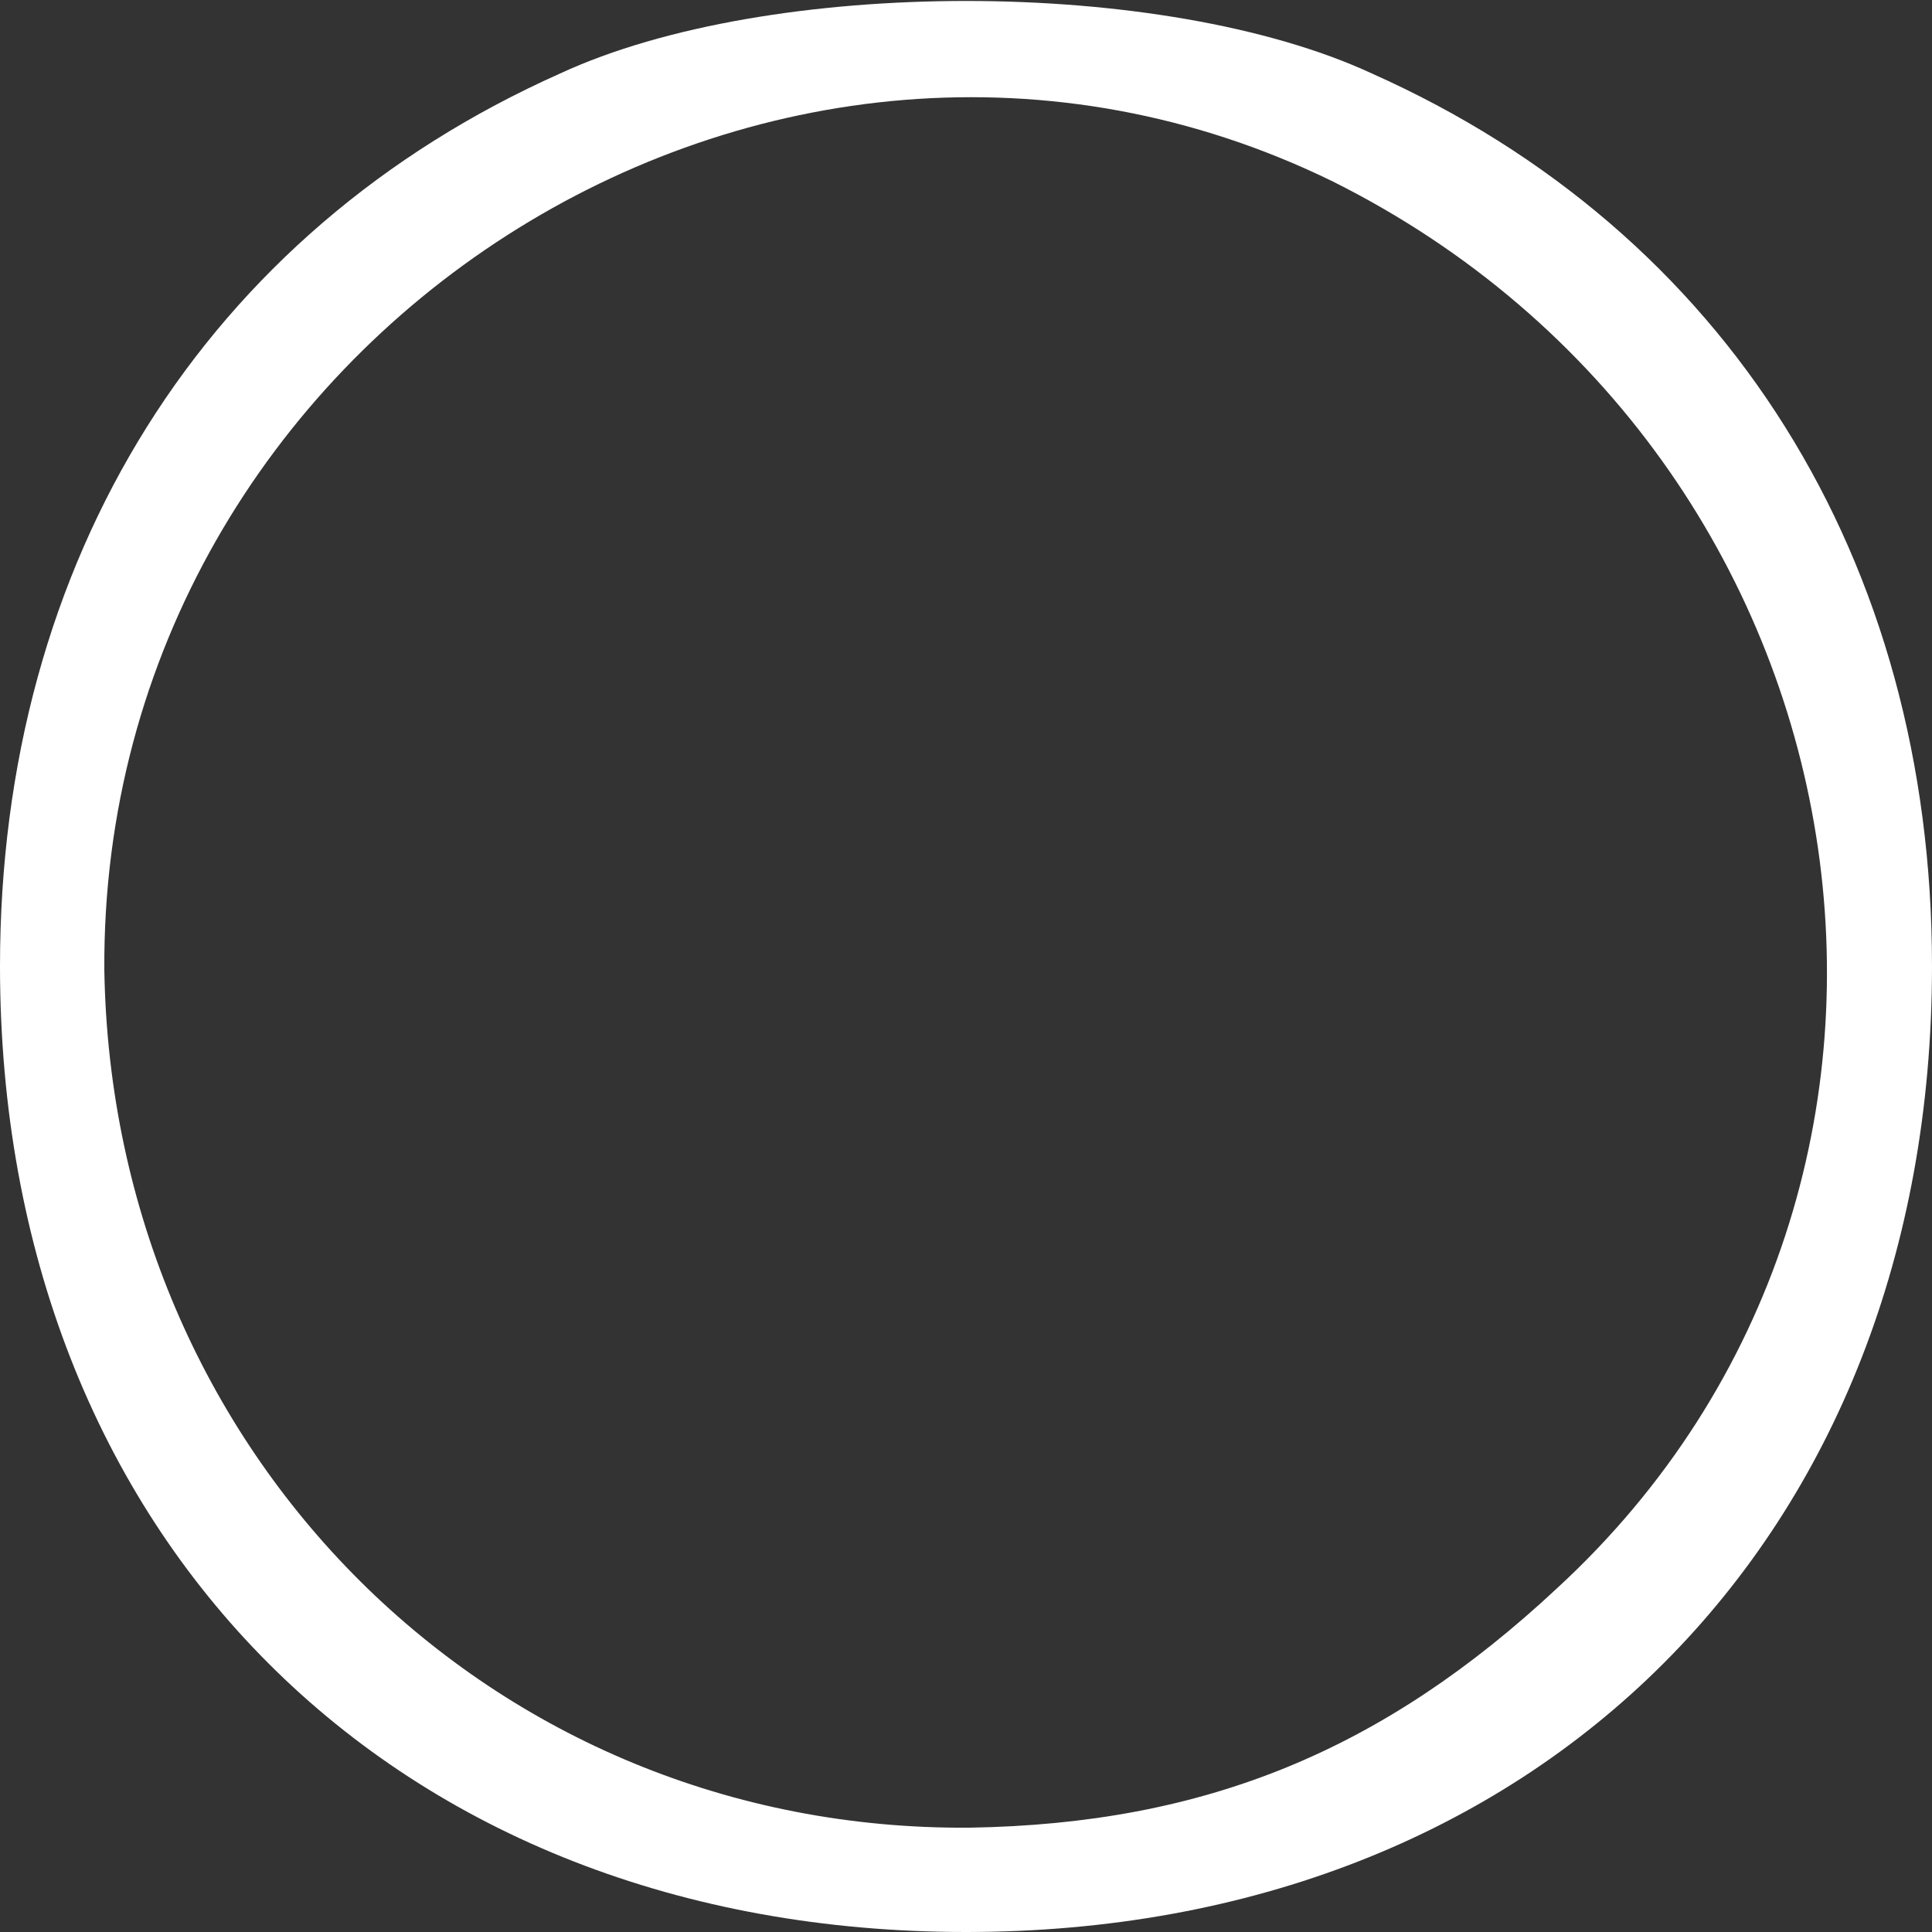 <?xml version="1.0" standalone="no"?>
<!DOCTYPE svg PUBLIC "-//W3C//DTD SVG 20010904//EN"
 "http://www.w3.org/TR/2001/REC-SVG-20010904/DTD/svg10.dtd">
<svg version="1.0" xmlns="http://www.w3.org/2000/svg"
 width="50pt" height="50pt" viewBox="0 0 50 50"
 preserveAspectRatio="xMidYMid meet">
<rect x="0" y="0" width="50" height="50" fill="#333333" stroke="none"/>
<g transform="translate(0,50) scale(0.1,-0.1)"
fill="#ffffff" stroke="none">
<path d="M145 481 c-92 -41 -145 -126 -145 -231 0 -148 102 -250 250 -250 148
0 250 102 250 250 0 105 -53 190 -145 231 -54 25 -156 25 -210 0z m200 -28
c142 -71 172 -259 58 -364 -45 -42 -91 -61 -152 -62 -124 -1 -222 97 -224 222
-1 164 173 275 318 204z"/>
</g>
</svg>
